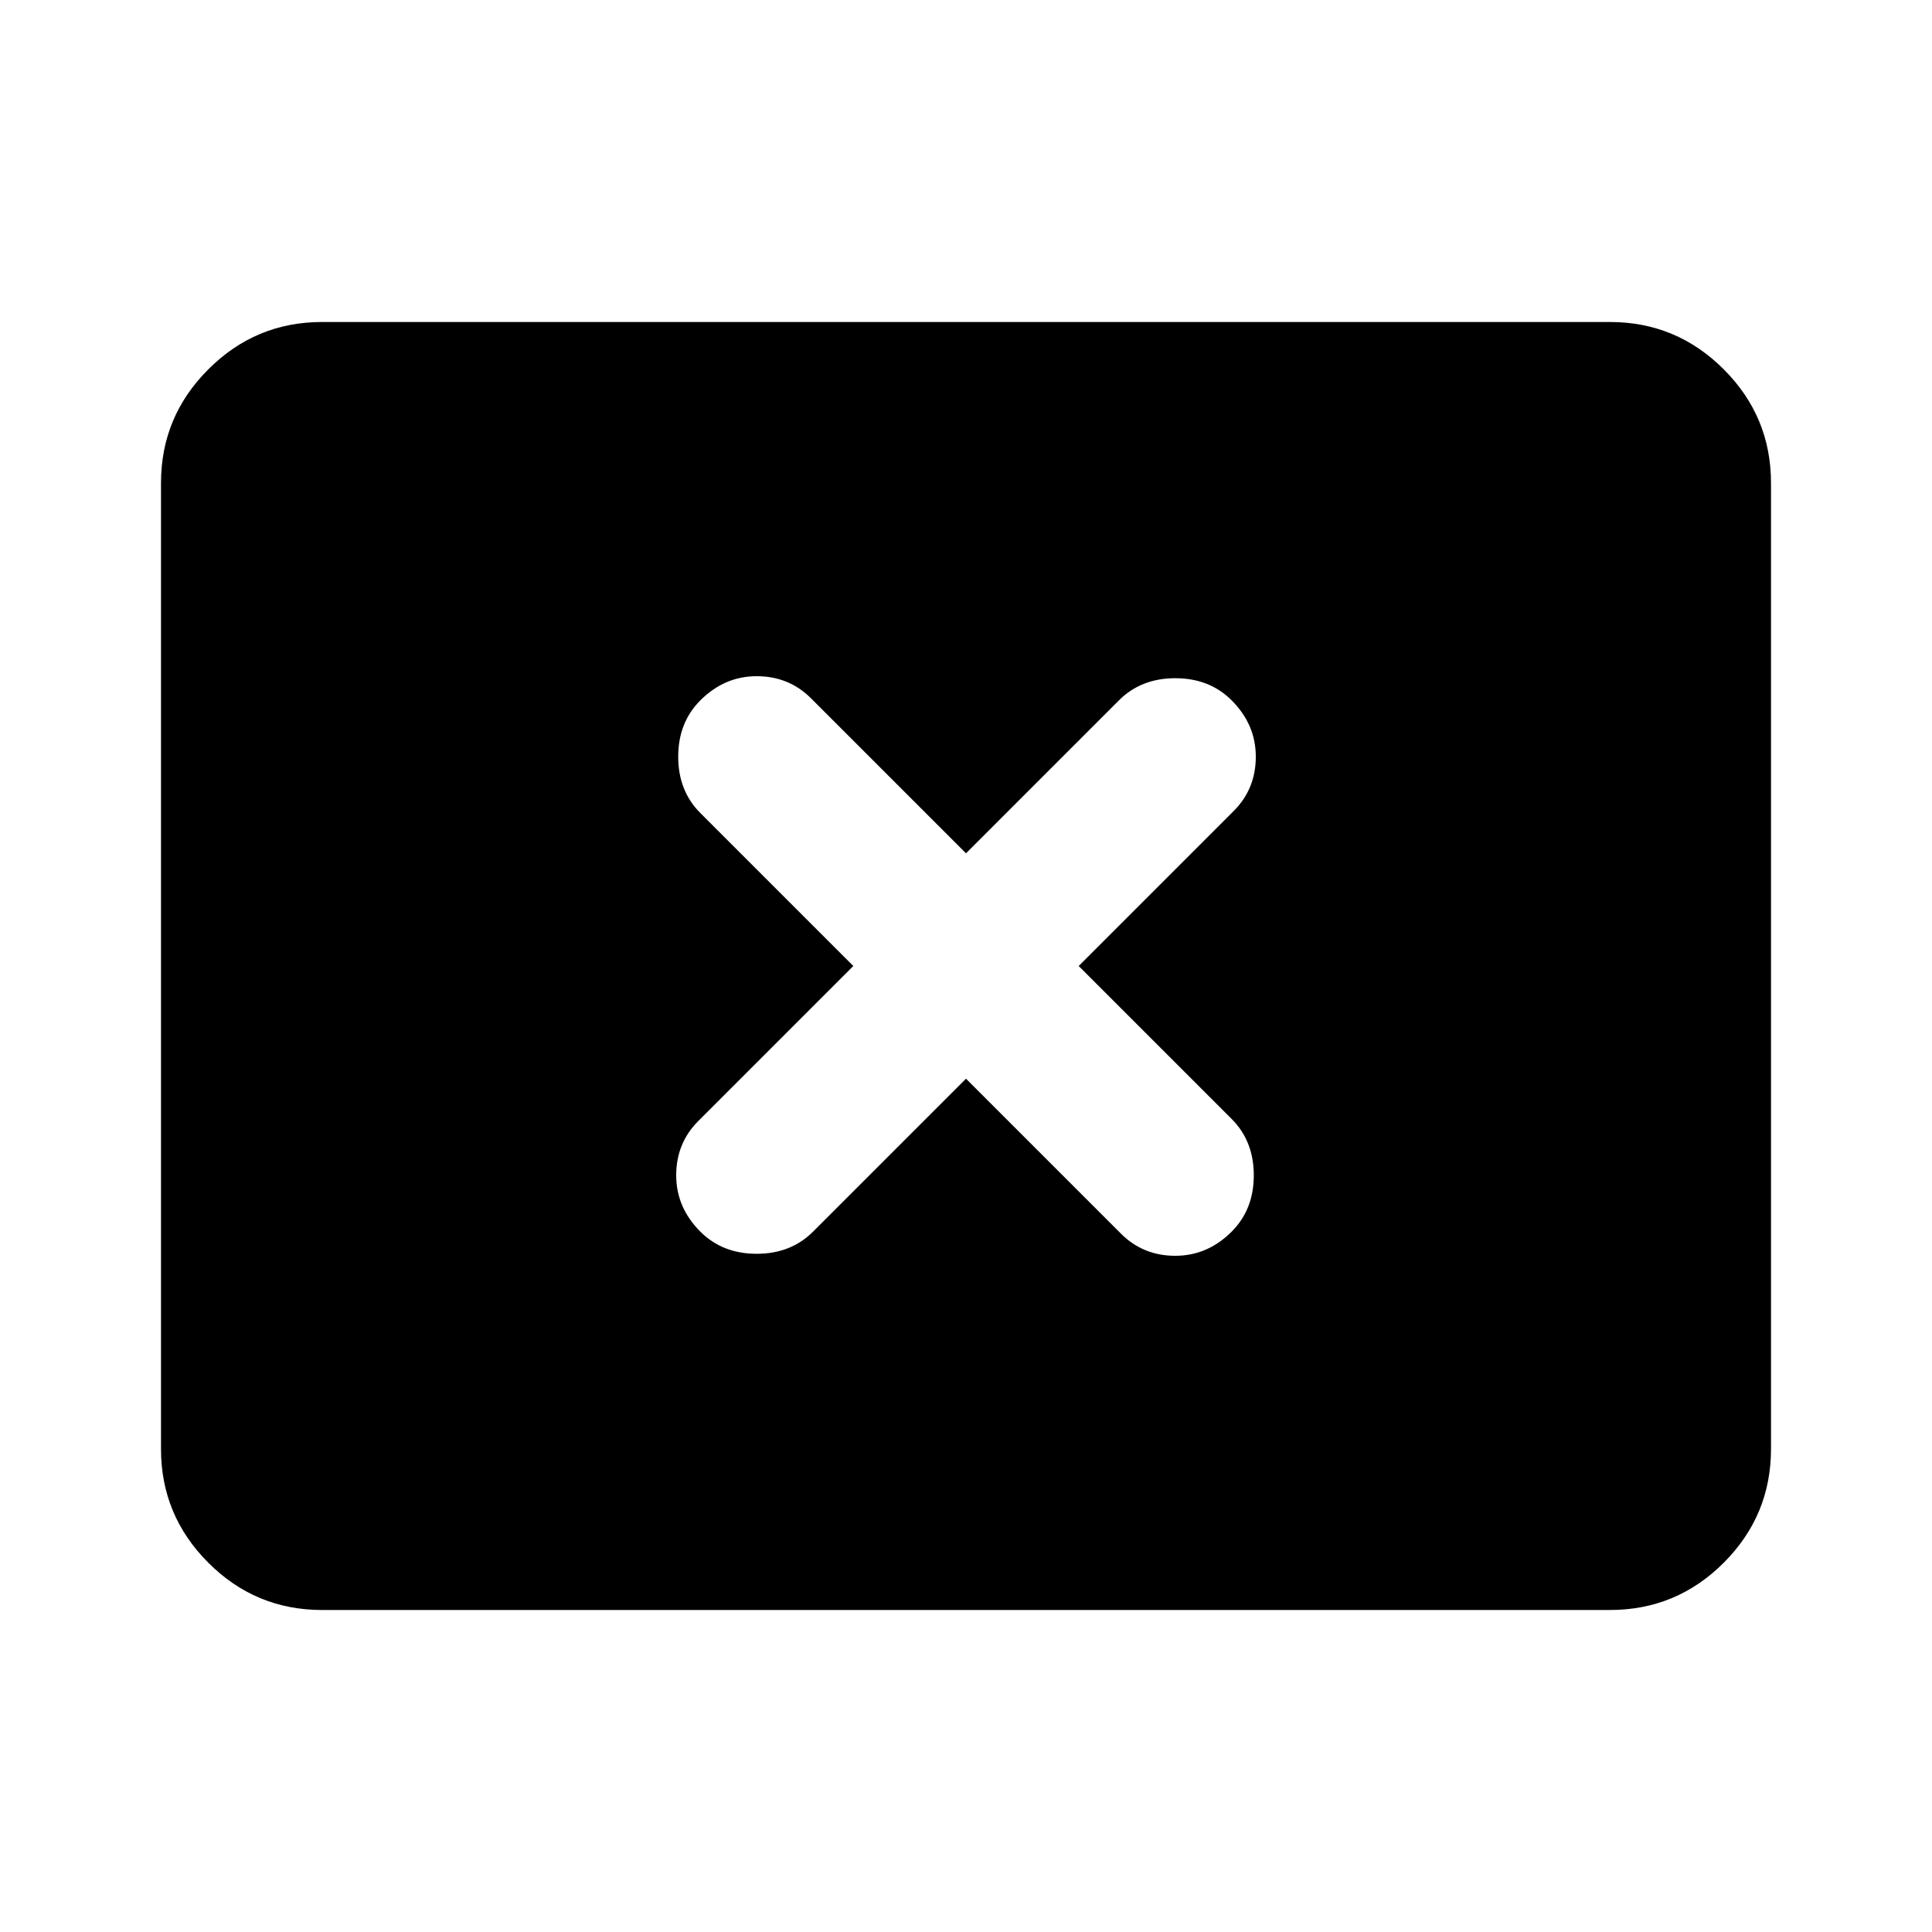 <svg xmlns="http://www.w3.org/2000/svg" height="24" width="24"><path d="M8.7 15.3q.275.275.7.275.425 0 .7-.275l1.9-1.9 1.925 1.925q.275.275.675.275t.7-.3q.275-.275.275-.7 0-.425-.275-.7L13.4 12l1.925-1.925Q15.6 9.8 15.6 9.4t-.3-.7q-.275-.275-.7-.275-.425 0-.7.275L12 10.6l-1.925-1.925Q9.8 8.4 9.4 8.4t-.7.3q-.275.275-.275.7 0 .425.275.7l1.9 1.9-1.925 1.925Q8.4 14.2 8.4 14.6t.3.7ZM4 20q-.825 0-1.412-.587Q2 18.825 2 18V6q0-.825.588-1.412Q3.175 4 4 4h16q.825 0 1.413.588Q22 5.175 22 6v12q0 .825-.587 1.413Q20.825 20 20 20Z"/></svg>
